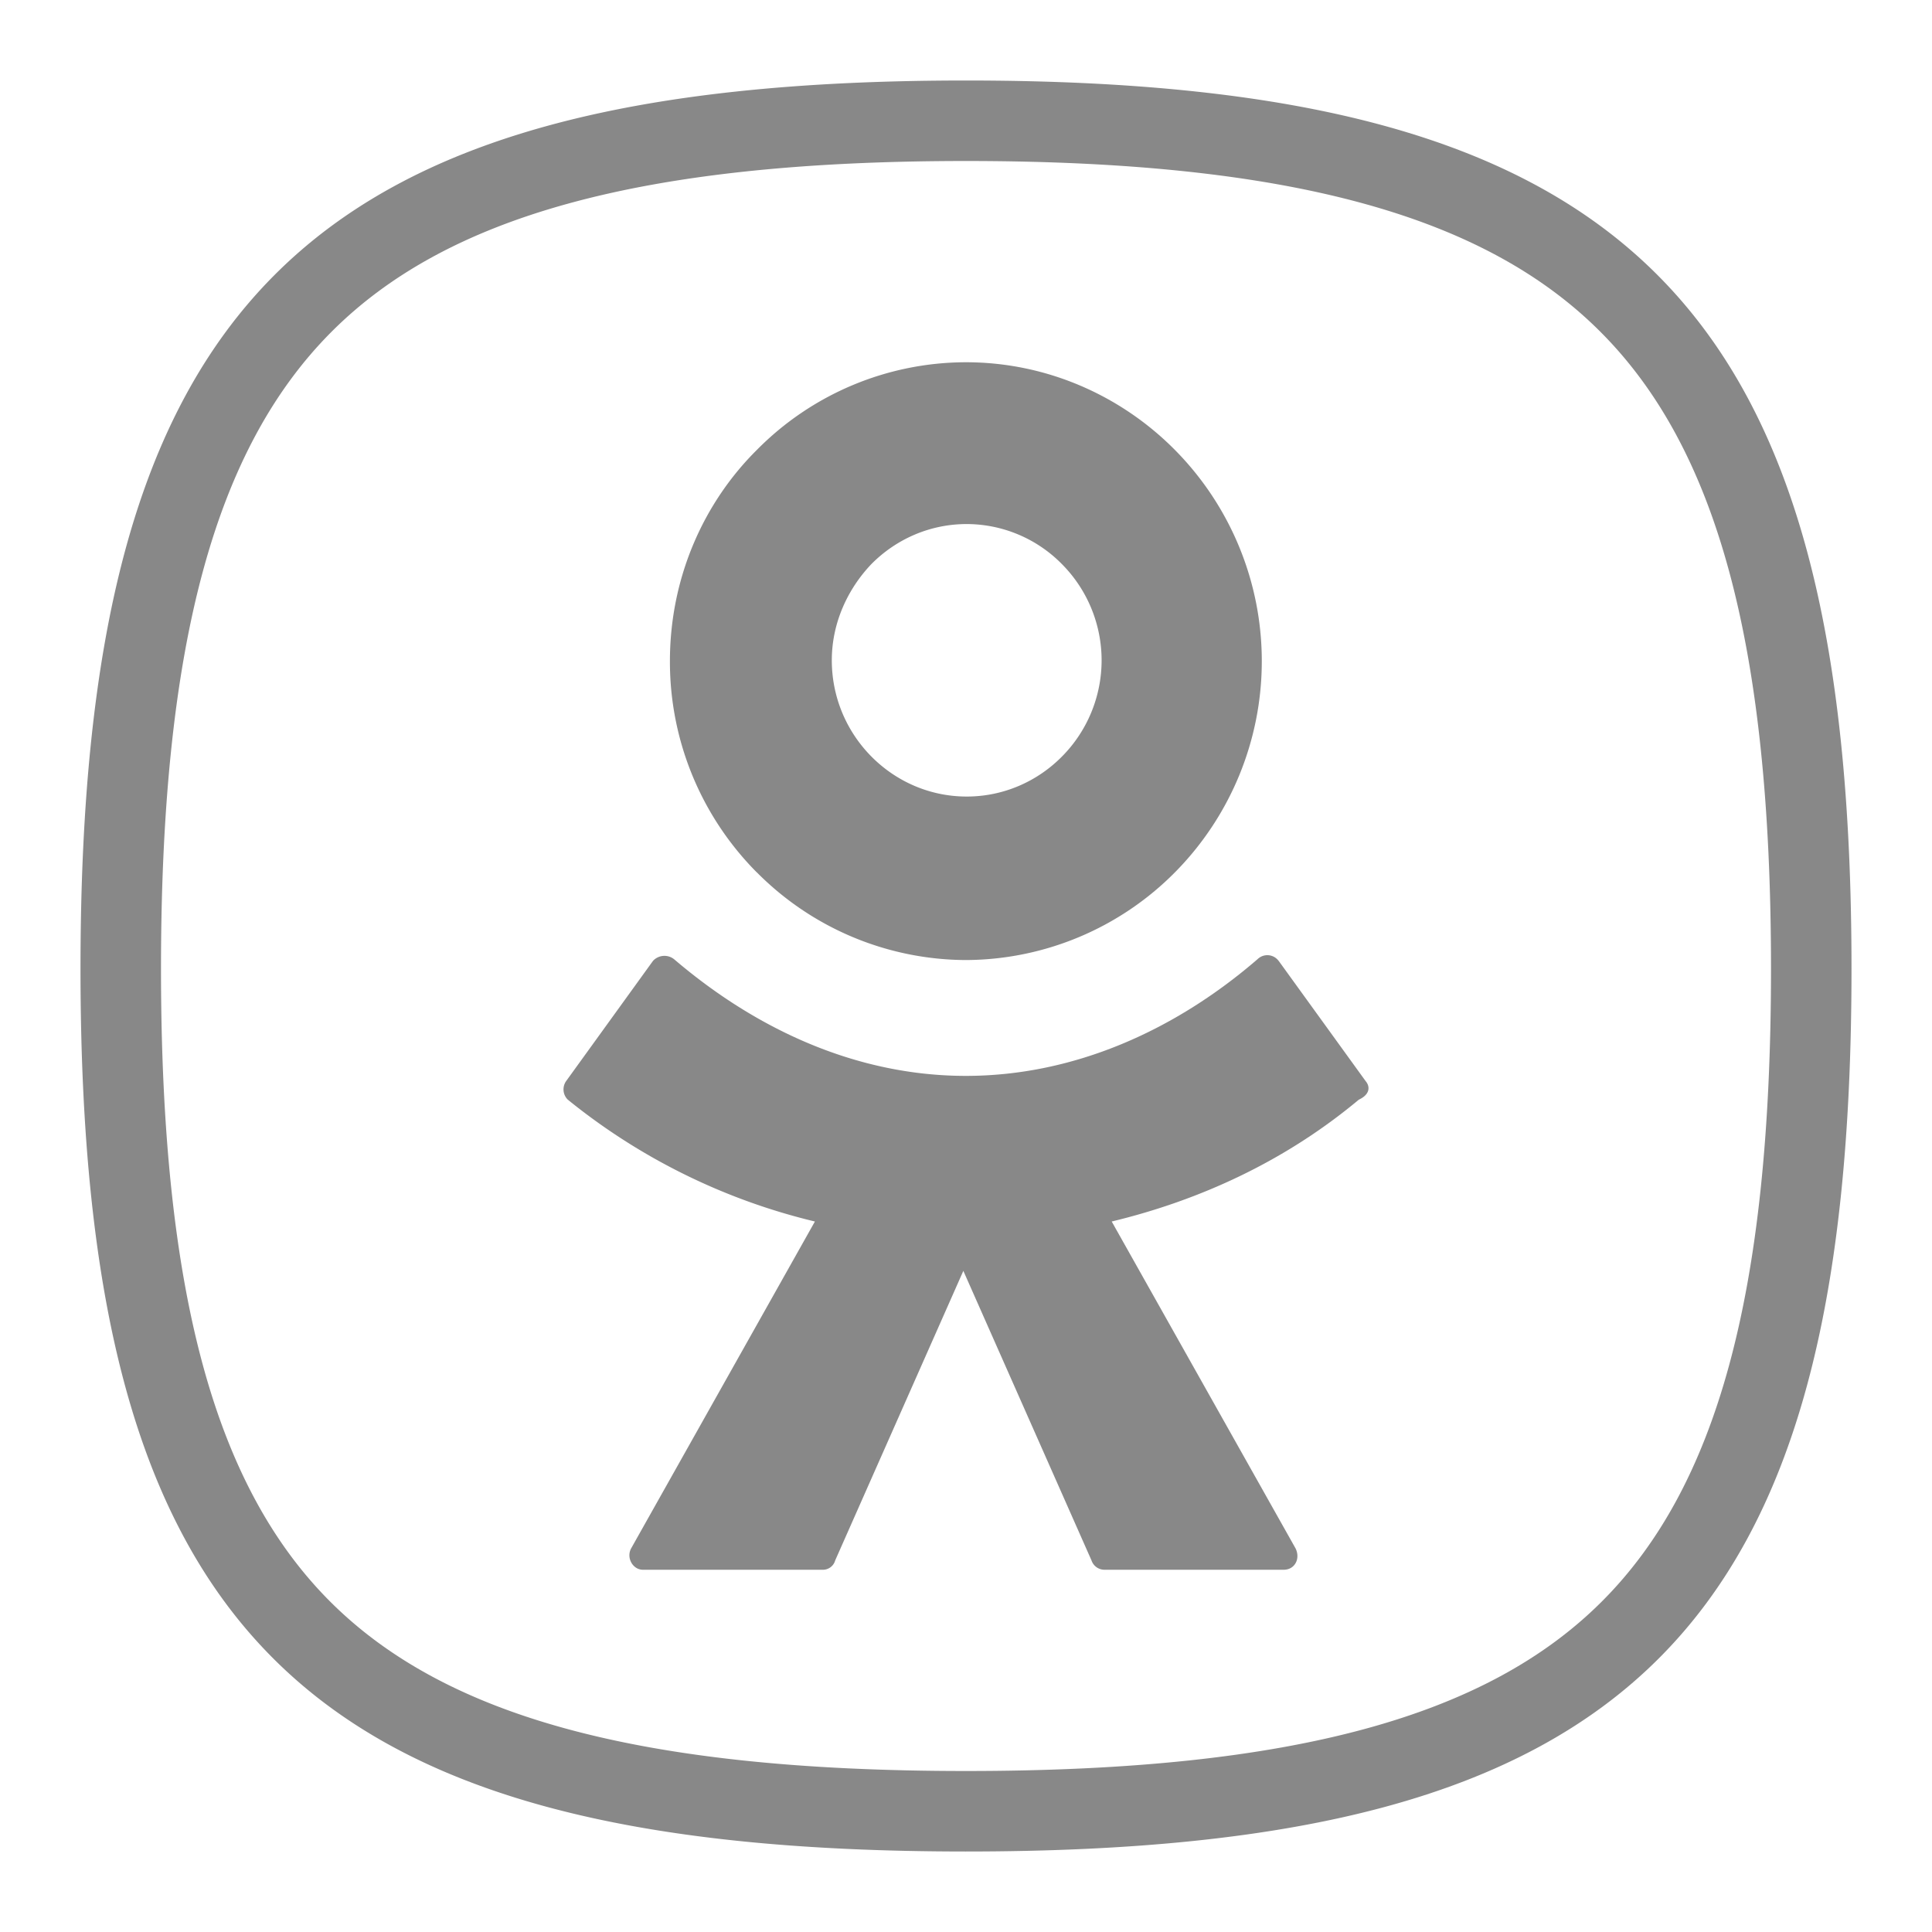 <svg width='24' height='24' fill='none' xmlns='http://www.w3.org/2000/svg'><path fill-rule='evenodd' clip-rule='evenodd' d='M12 22c-4.08 0-6.475-.686-7.894-2.1C2.687 18.484 2 16.1 2 12.033s.687-6.47 2.11-7.903C5.53 2.701 7.923 2 12 2s6.47.701 7.89 2.131C21.314 5.563 22 7.968 22 12.034c0 4.067-.687 6.451-2.106 7.865C18.475 21.314 16.081 22 12 22zm0 1C3.733 23 1 20.275 1 12.034S3.733 1 12 1s11 2.793 11 11.034S20.267 23 12 23zM9.4 10.836a3.71 3.71 0 0 1-1.078-2.623c0-1.037.419-1.968 1.079-2.623a3.656 3.656 0 0 1 2.597-1.09c1.016 0 1.938.423 2.598 1.09a3.729 3.729 0 0 1 0 5.246 3.674 3.674 0 0 1-2.598 1.09 3.674 3.674 0 0 1-2.597-1.09zm6.484 1.1l1.079 1.492c.063.074.052.17-.084.233-.911.761-1.969 1.248-3.069 1.513l2.284 4.061c.063.128-.01.265-.147.265h-2.231a.17.17 0 0 1-.157-.116l-1.592-3.597-1.592 3.597a.158.158 0 0 1-.157.116H7.987c-.126 0-.21-.148-.147-.265l2.283-4.061a7.742 7.742 0 0 1-3.069-1.513.179.179 0 0 1-.02-.233l1.078-1.492a.193.193 0 0 1 .262-.02c1.027.877 2.273 1.449 3.624 1.449s2.608-.572 3.624-1.45a.174.174 0 0 1 .262.022zm-5.551-3.734c0 .466.188.889.492 1.196.304.307.723.497 1.184.497.46 0 .88-.19 1.183-.497a1.696 1.696 0 0 0 0-2.39 1.662 1.662 0 0 0-1.183-.498c-.461 0-.88.19-1.184.497-.293.307-.492.73-.492 1.195z' fill='#888'/></svg>